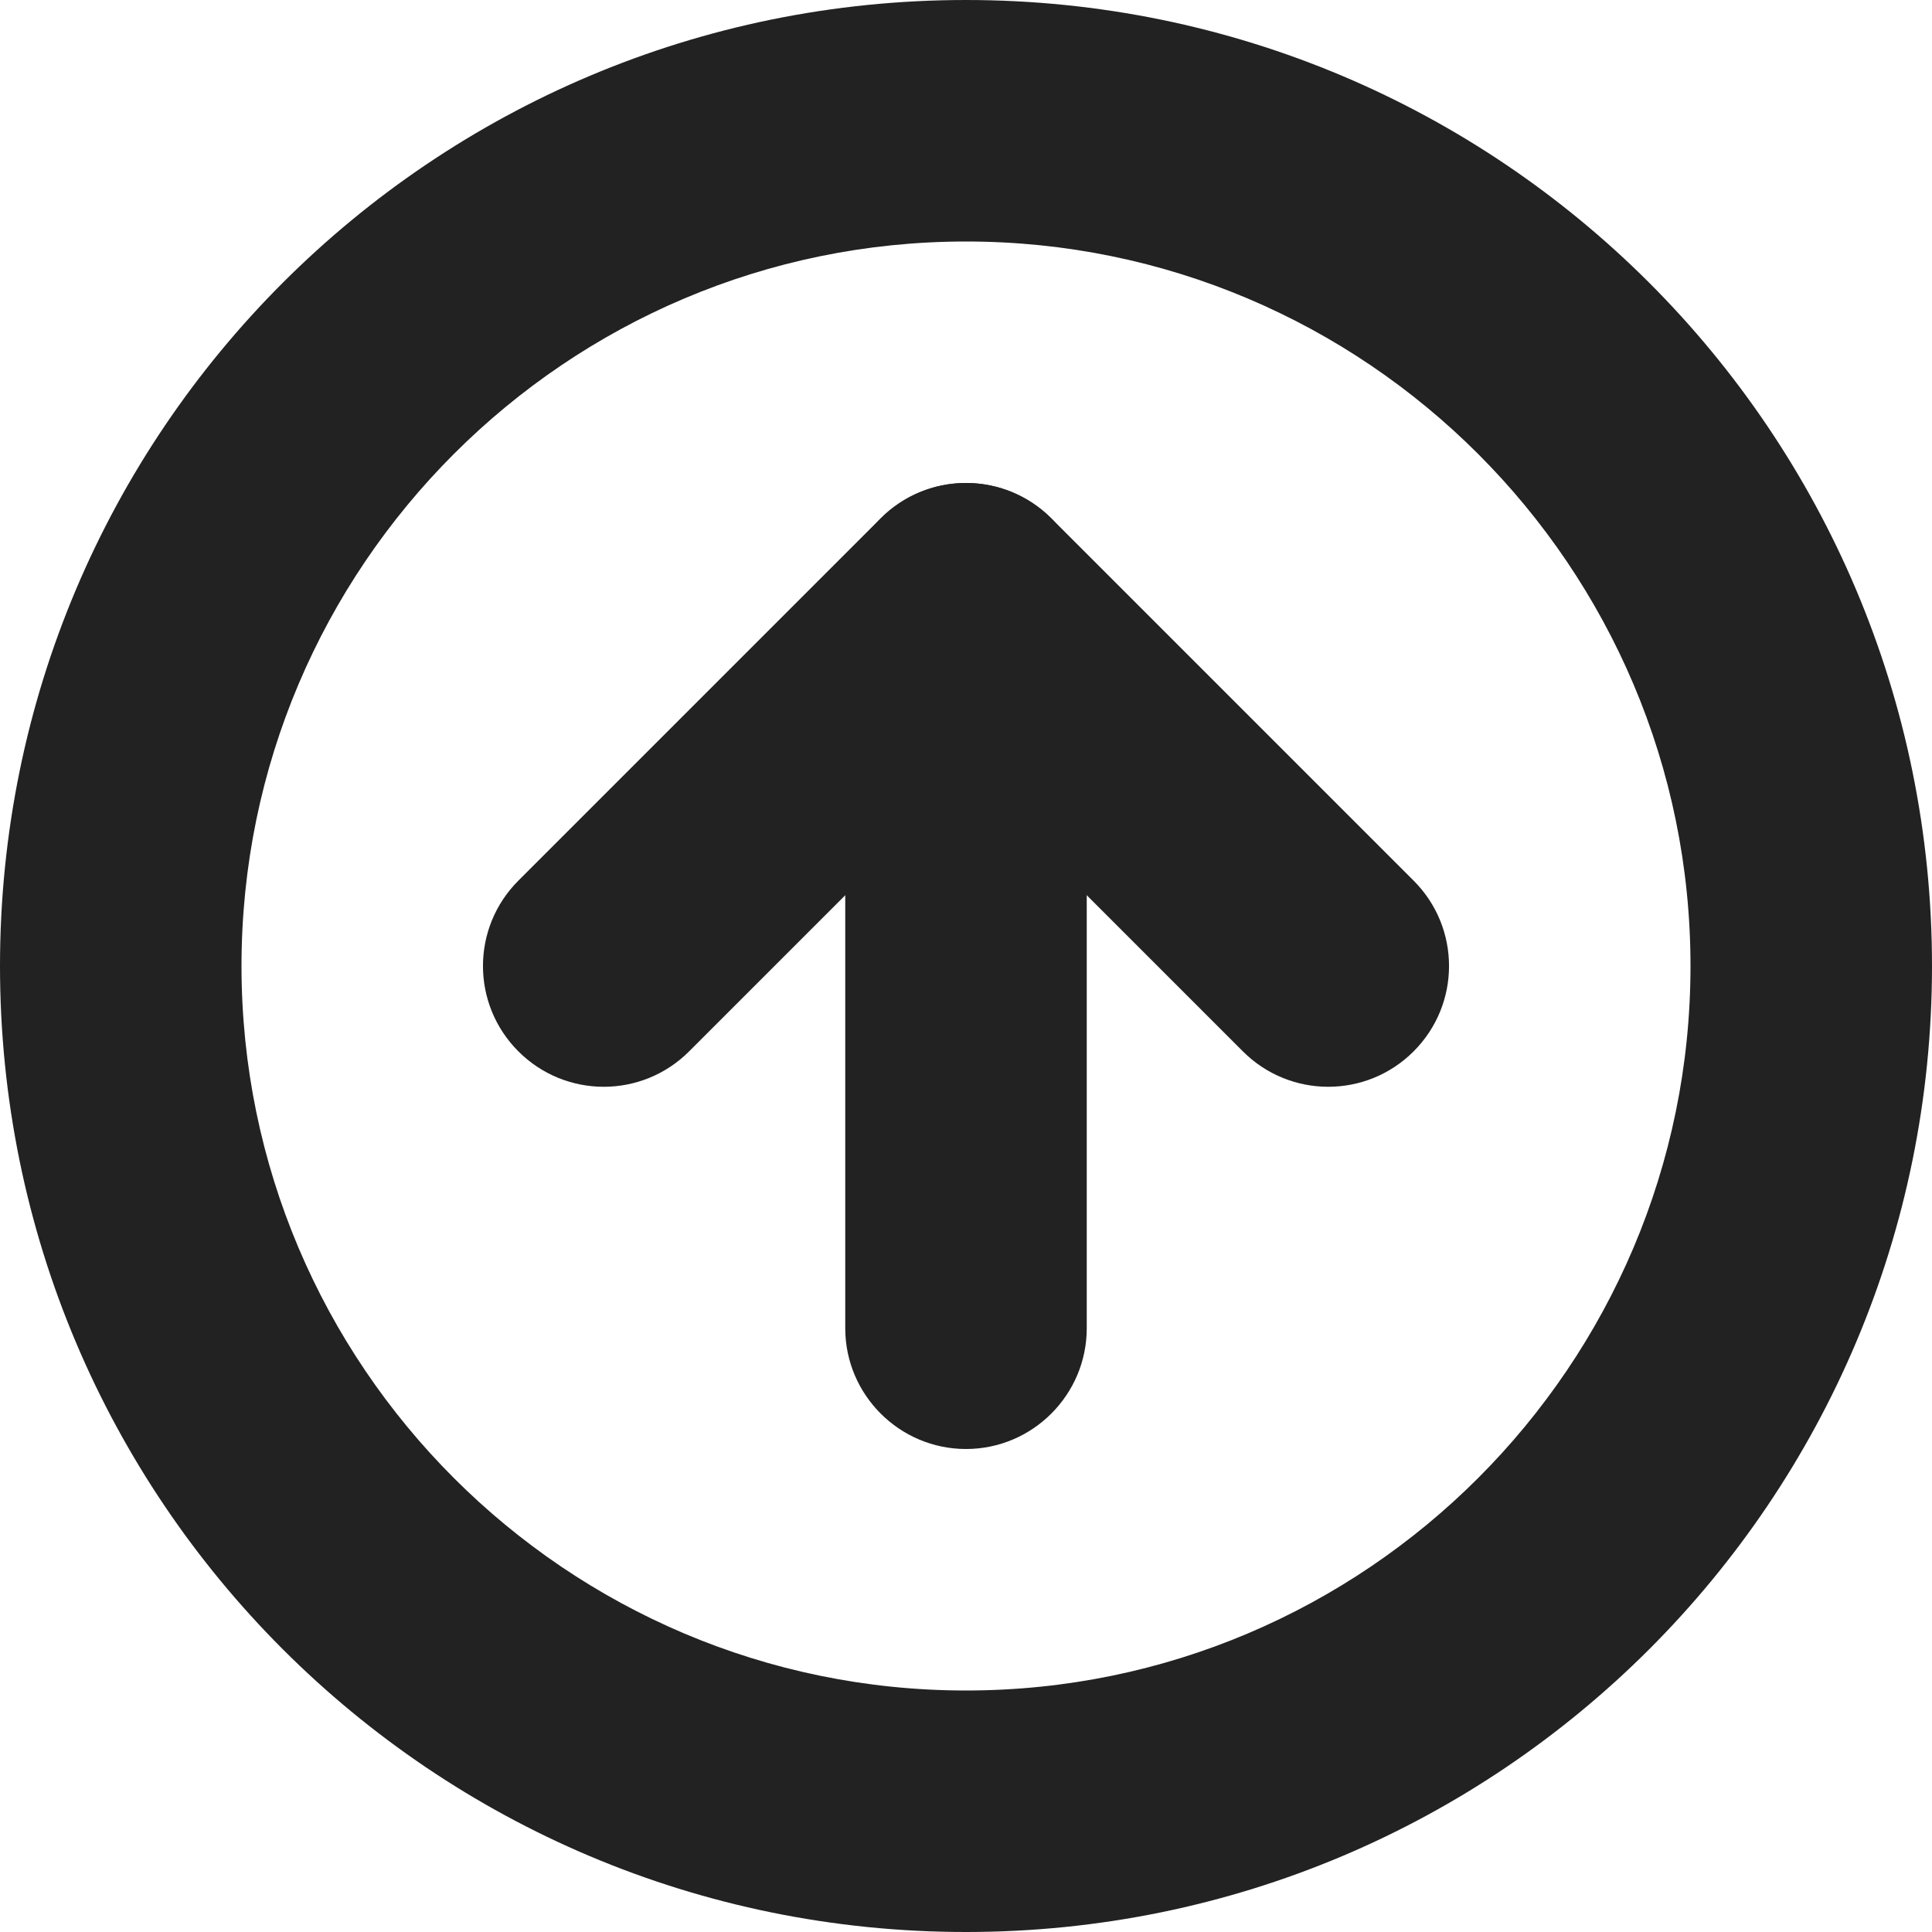 <?xml version="1.0" encoding="UTF-8"?>
<svg height="16px" viewBox="0 0 16 16" width="16px" xmlns="http://www.w3.org/2000/svg">
    <g fill="#222222">
        <path d="m 10.293 8.707 l -3 -3 h 1.414 l -3 3 c -0.391 0.391 -1.023 0.391 -1.414 0 s -0.391 -1.023 0 -1.414 l 3 -3 c 0.391 -0.391 1.023 -0.391 1.414 0 l 3 3 c 0.391 0.391 0.391 1.023 0 1.414 s -1.023 0.391 -1.414 0 z m 0 0"/>
        <path d="m 9 5 v 6 c 0 0.551 -0.449 1 -1 1 s -1 -0.449 -1 -1 v -6 c 0 -0.551 0.449 -1 1 -1 s 1 0.449 1 1 z m 0 0"/>
        <path d="m 2 8 c 0 3.309 2.691 6 6 6 s 6 -2.691 6 -6 s -2.691 -6 -6 -6 s -6 2.691 -6 6 z m 14 0 c 0 4.422 -3.578 8 -8 8 s -8 -3.578 -8 -8 s 3.578 -8 8 -8 s 8 3.578 8 8 z m 0 0"/>
    </g>
</svg>
